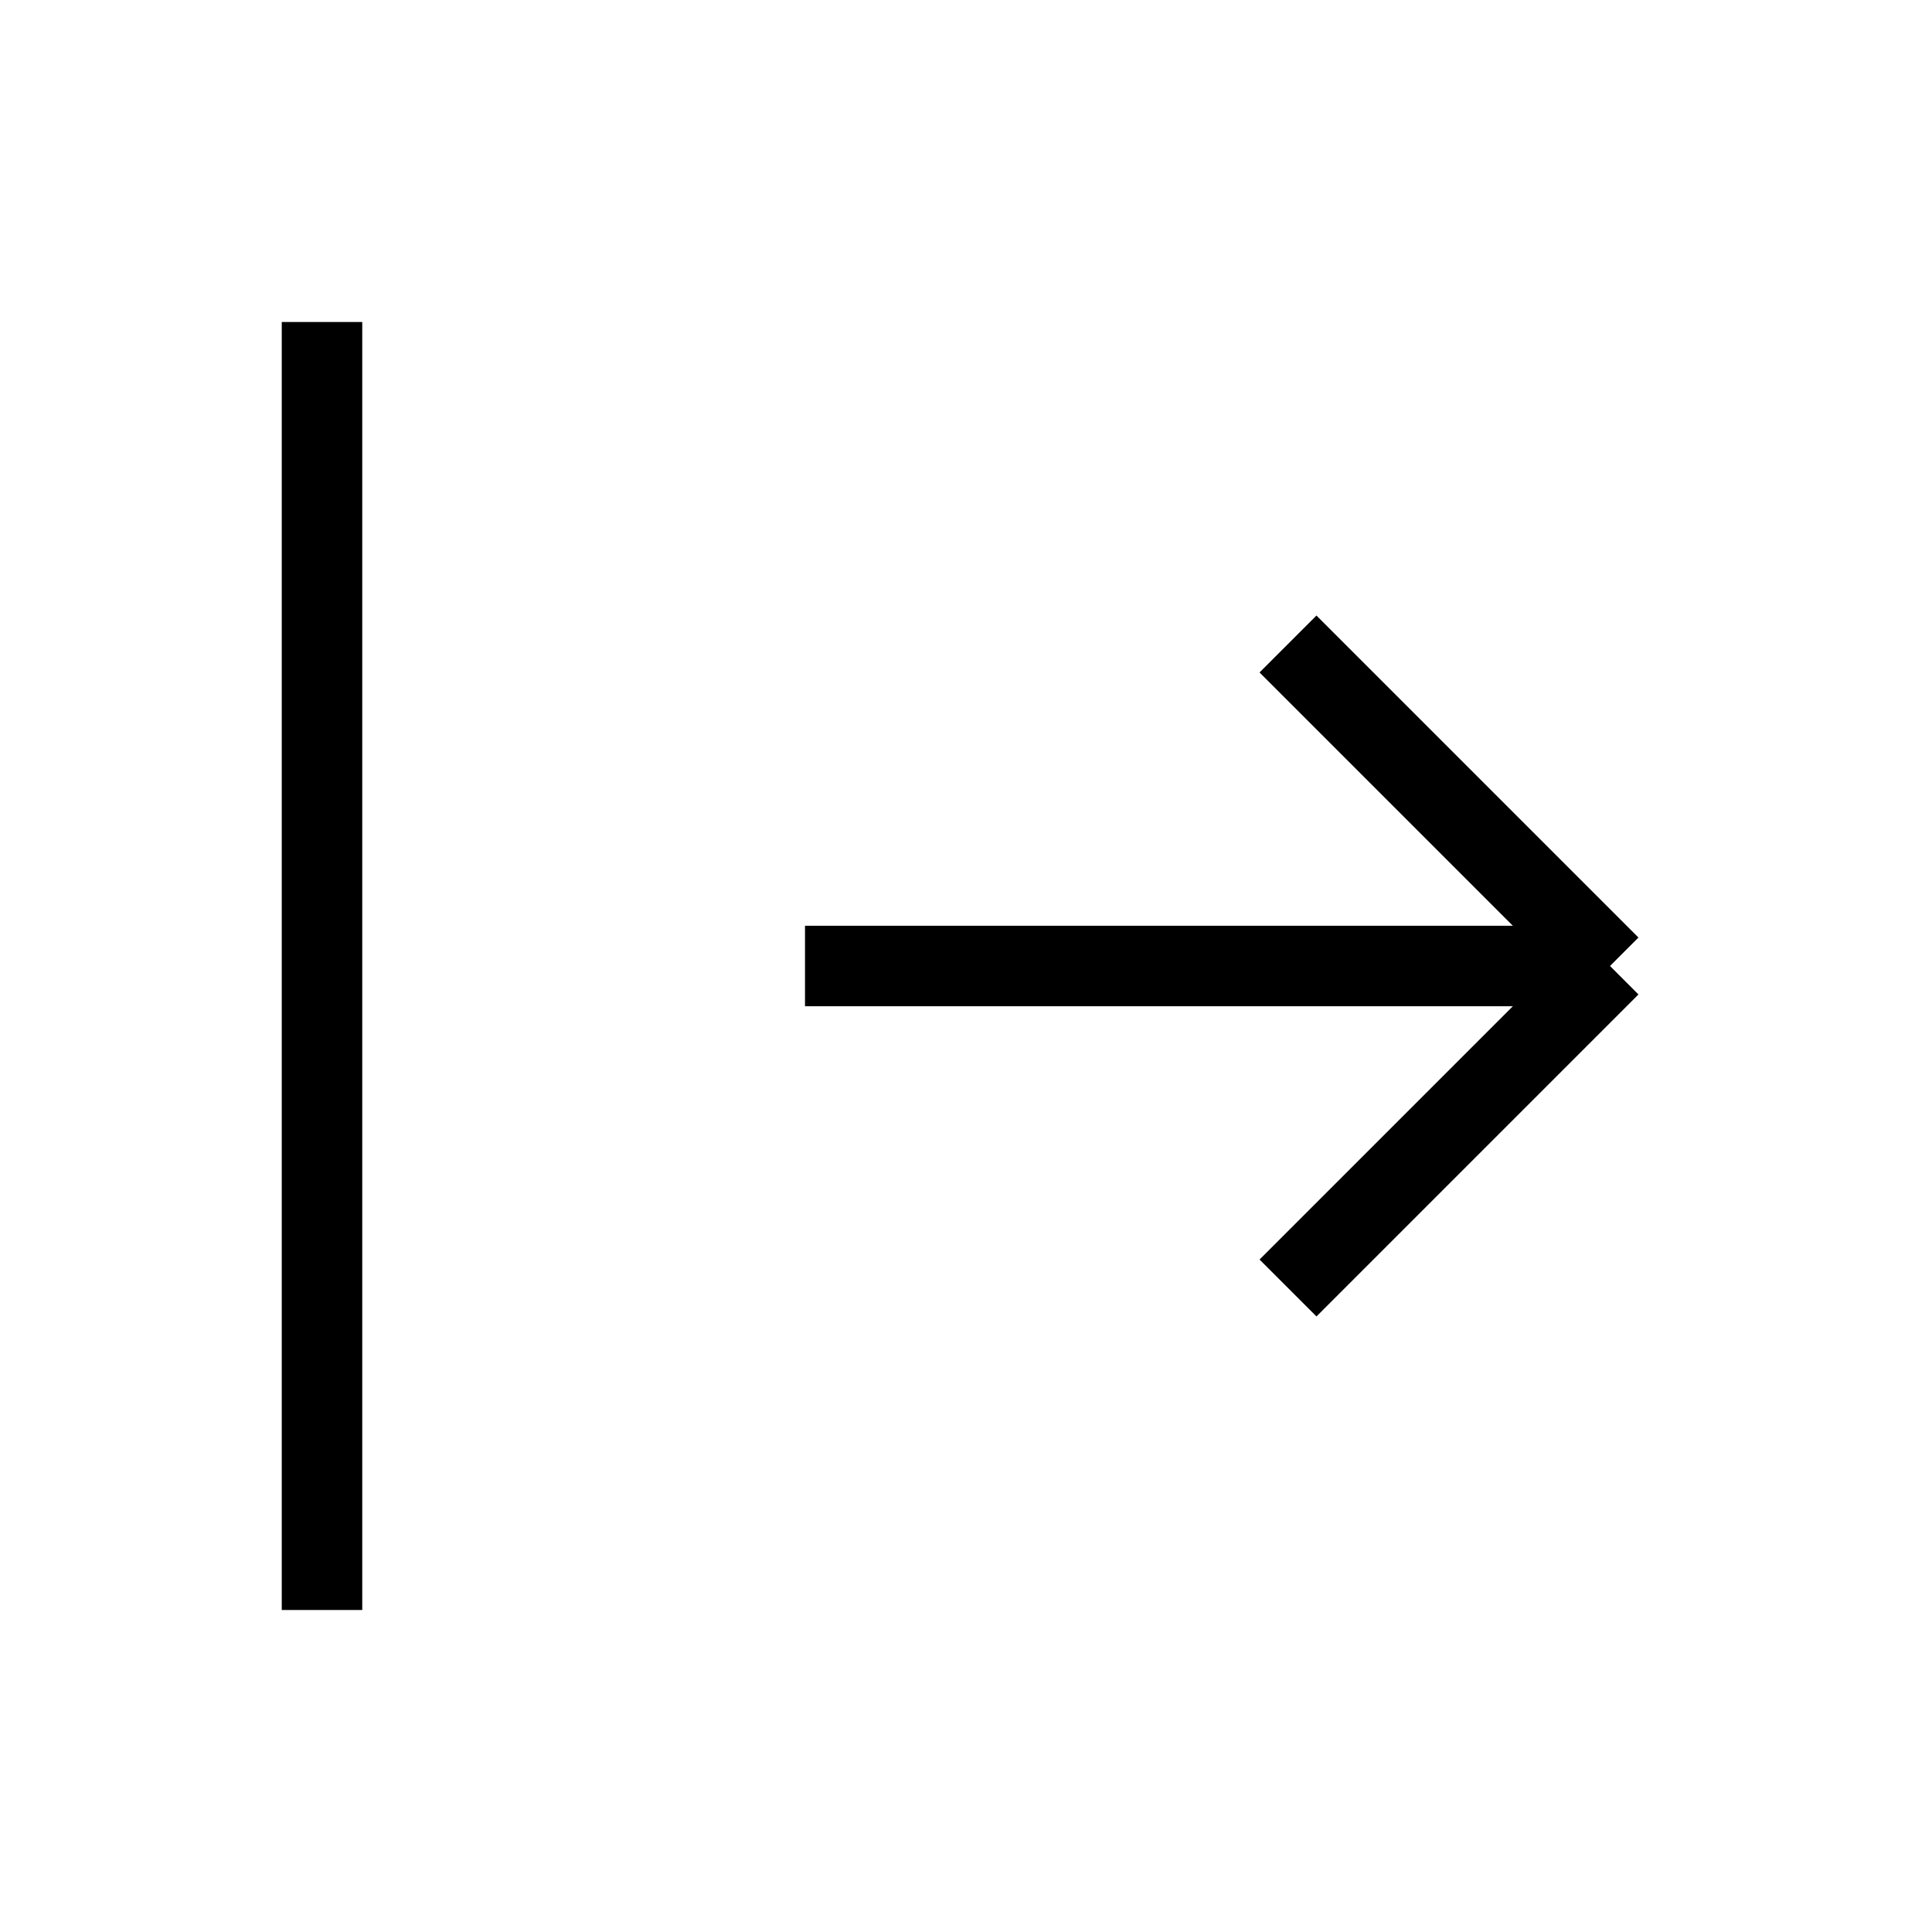 <svg xmlns="http://www.w3.org/2000/svg" viewBox="0 0 24 24" strokeWidth="2" stroke="currentColor" fill="none" strokeLinecap="round" strokeLinejoin="round">
<path stroke="none" d="M0 0h24v24H0z" fill="none"/>
<line x1="20" y1="12" x2="10" y2="12"/>
<line x1="20" y1="12" x2="16" y2="16"/>
<line x1="20" y1="12" x2="16" y2="8"/>
<line x1="4" y1="4" x2="4" y2="20"/>
</svg>